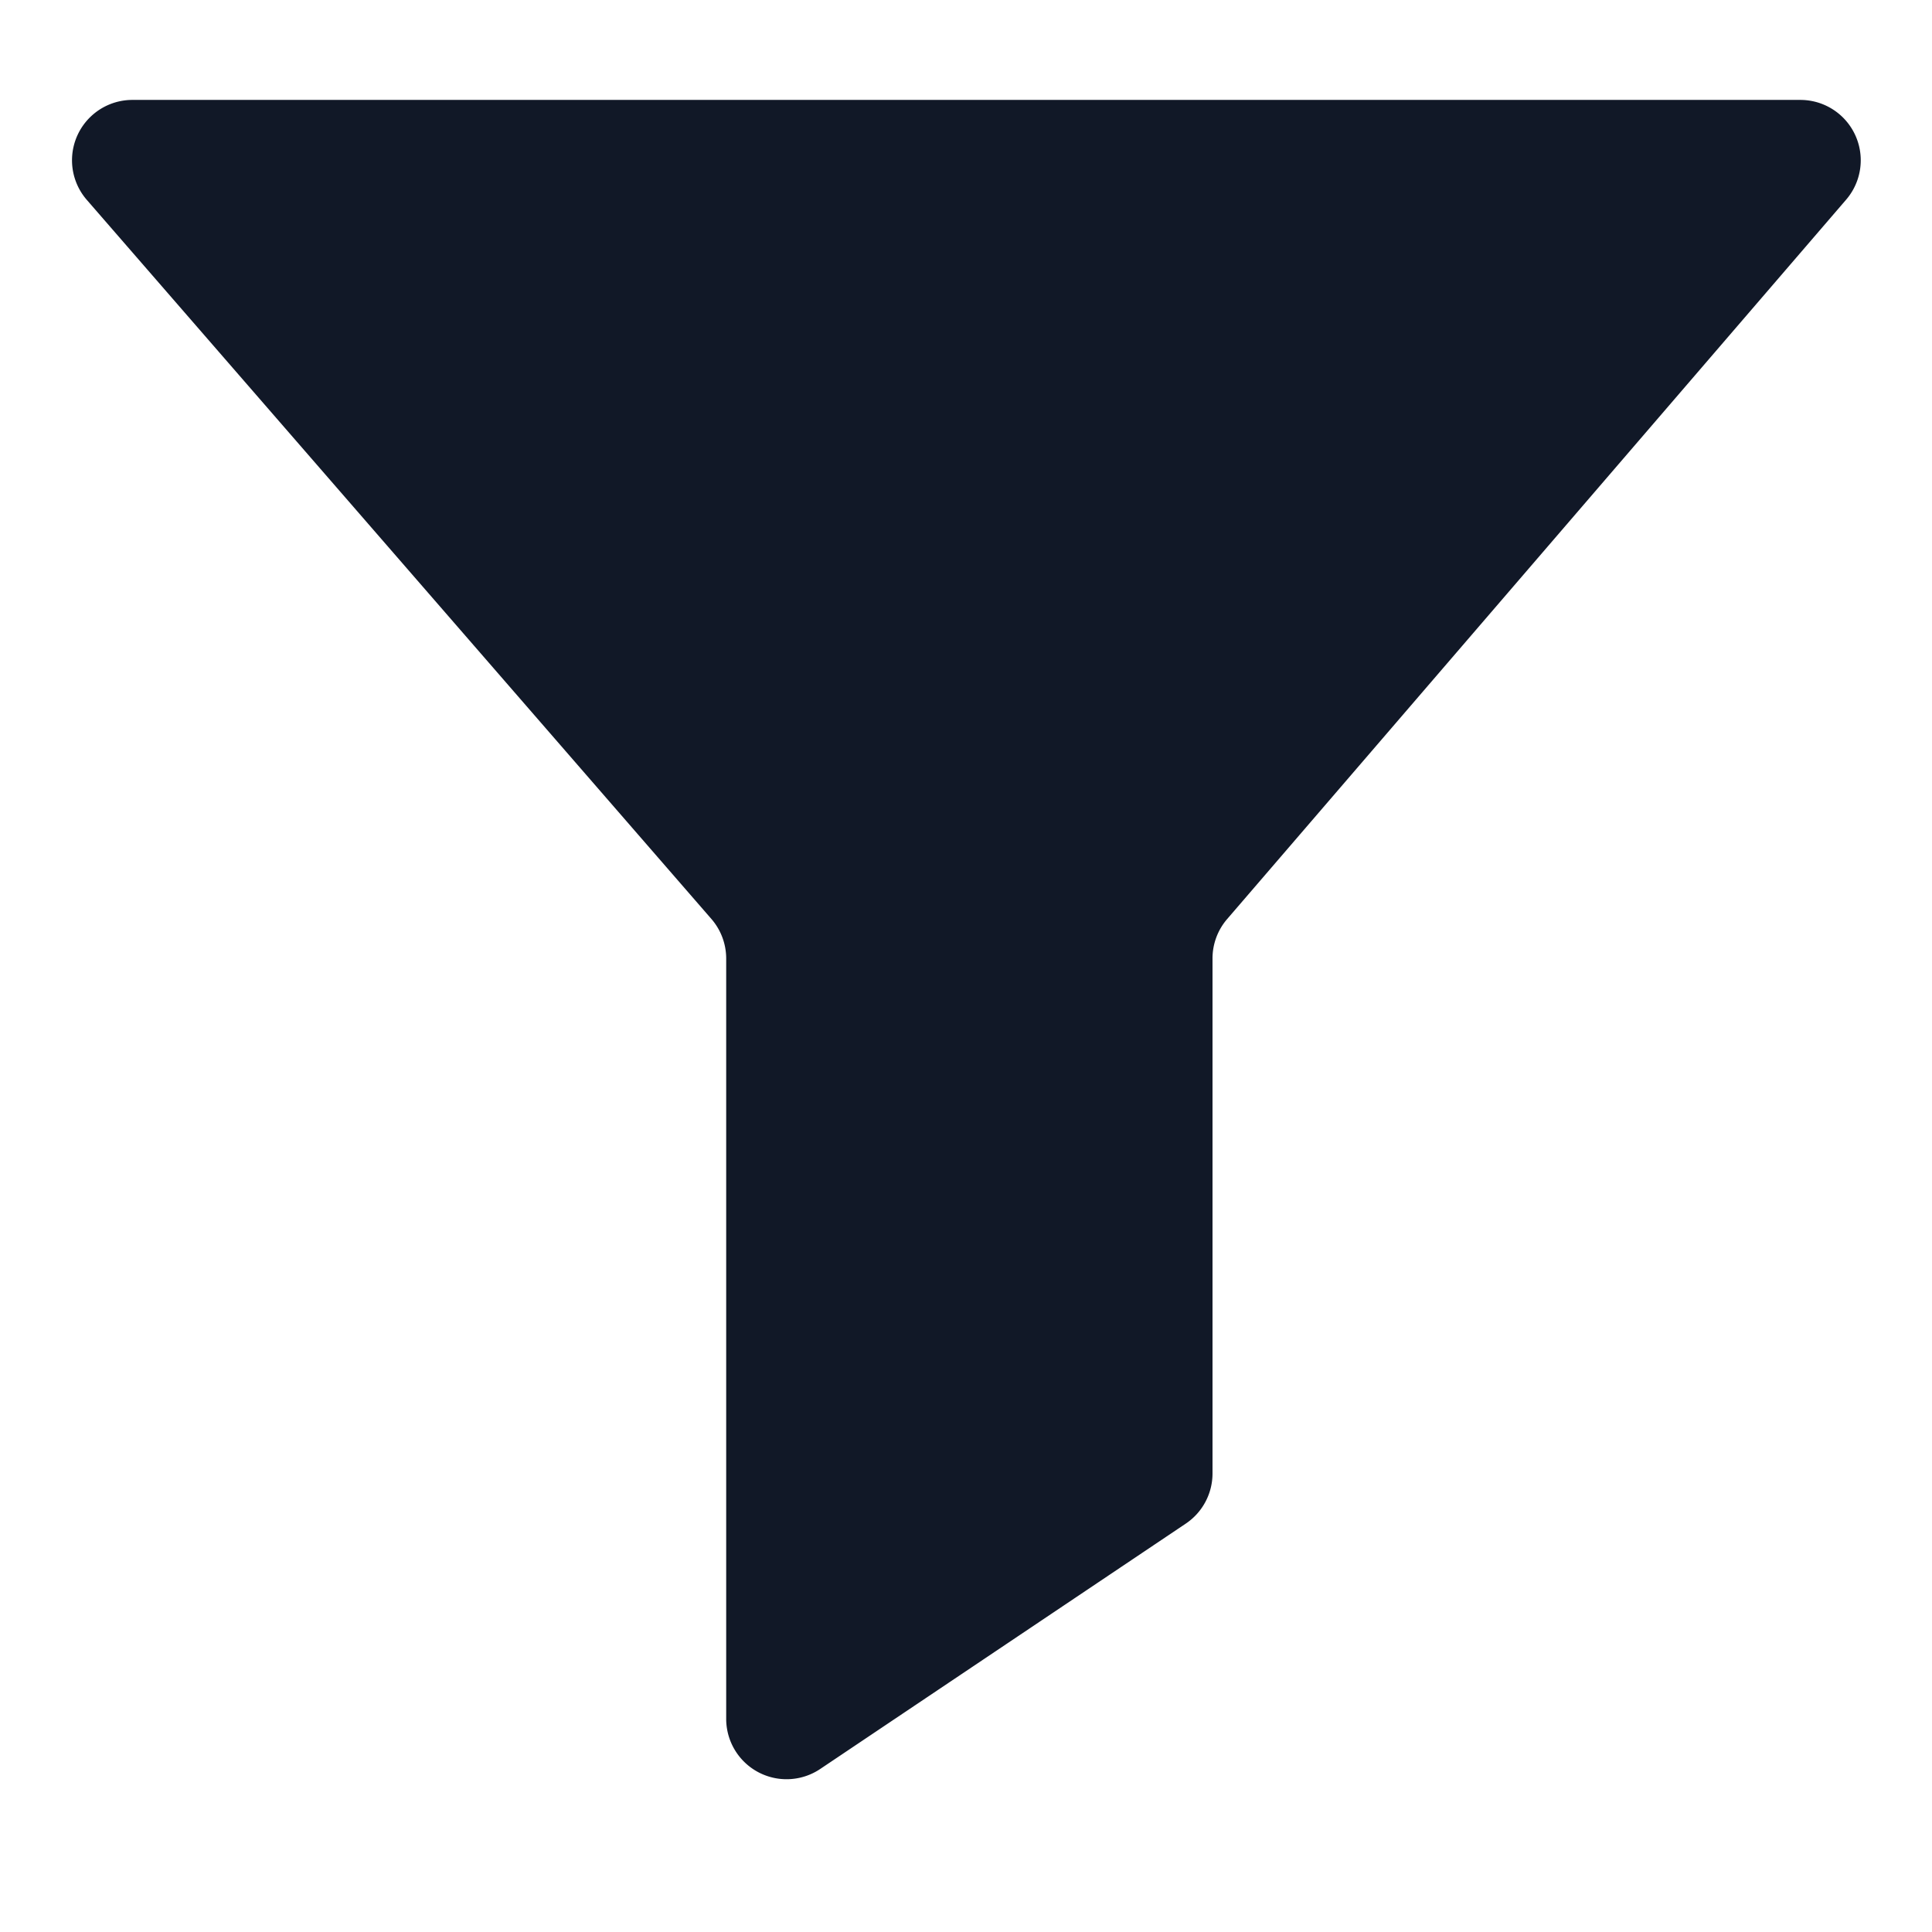 <svg xmlns="http://www.w3.org/2000/svg" width="32" height="32" fill="none"><path fill="#111827" d="M29.82 1.655H2.193a1 1 0 0 0-.755 1.656l10.345 11.91a1 1 0 0 1 .245.656V28.47a1 1 0 0 0 1.557.83l6.055-4.064a1 1 0 0 0 .443-.83v-8.53a1 1 0 0 1 .242-.653L30.578 3.307a1 1 0 0 0-.758-1.652Z"/></svg>